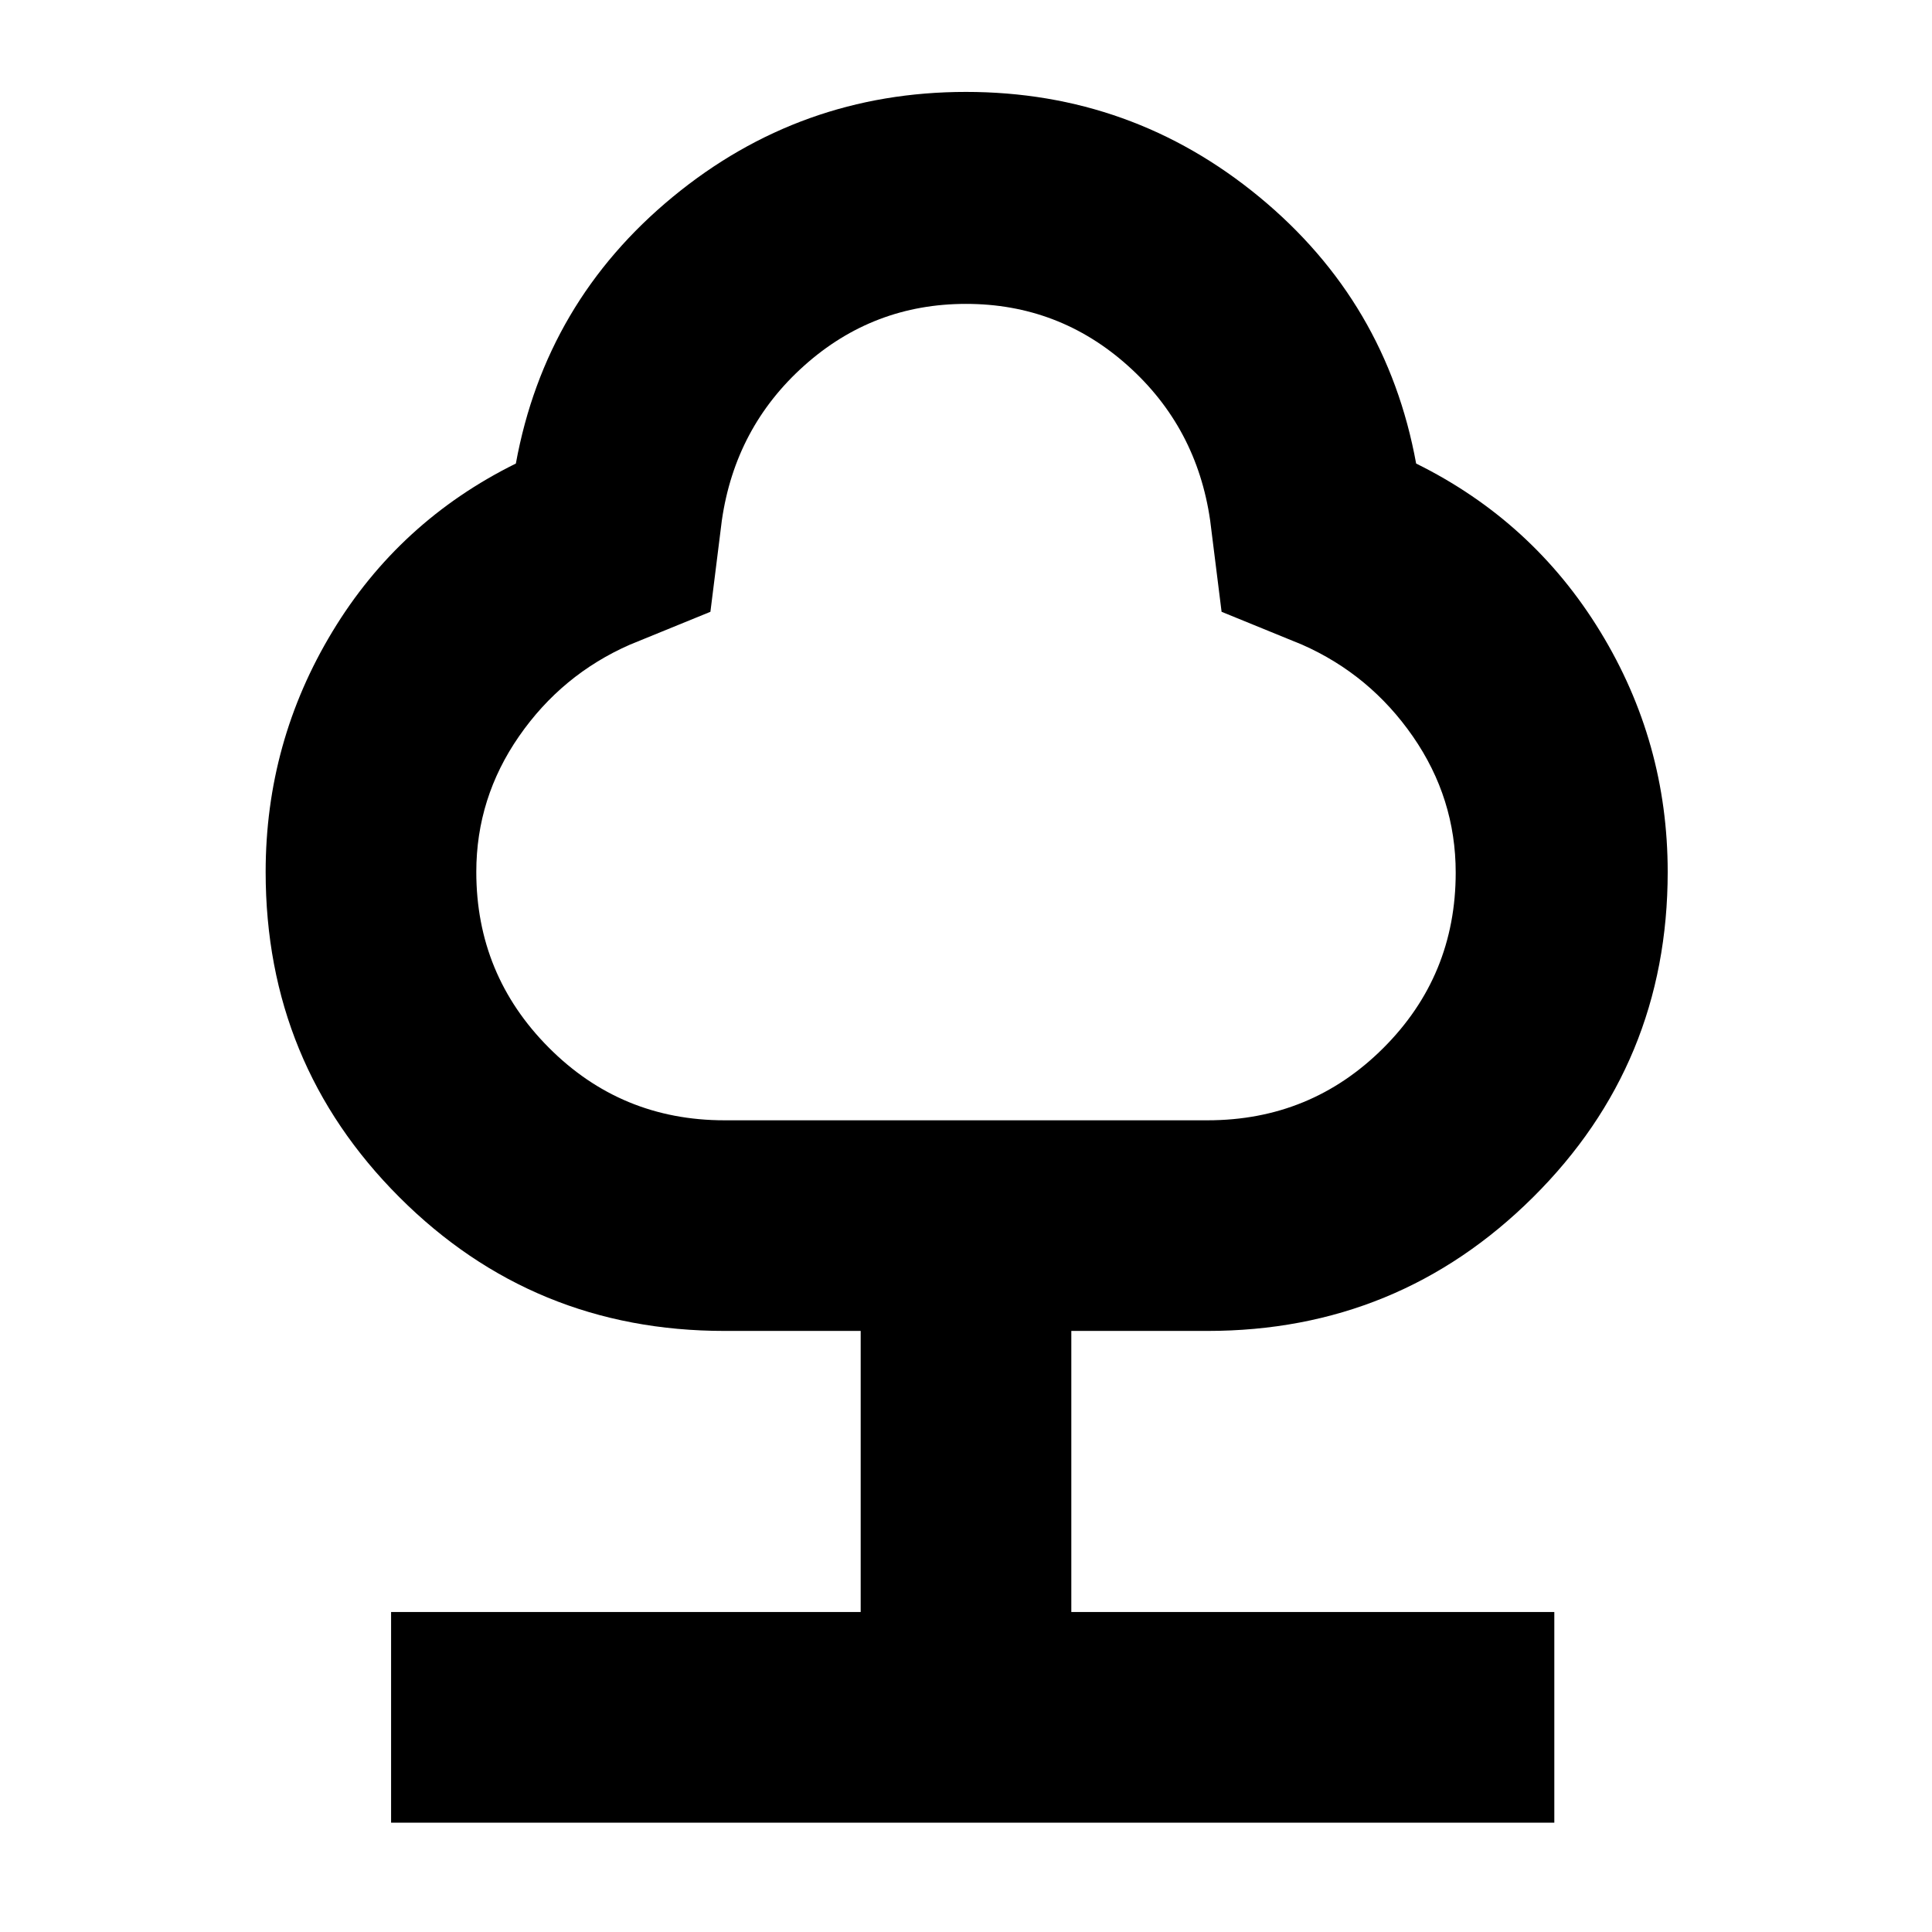 <svg xmlns="http://www.w3.org/2000/svg" height="40" viewBox="0 -960 960 960" width="40"><path d="M194.33-54.33V-159h233.34v-139.67H360q-95.11 0-161.55-66.44Q132-431.56 132-526.73q0-64.57 33.17-119.42 33.16-54.85 91.16-83.52Q271-810 334.3-862.17q63.31-52.16 145.7-52.16 82.39 0 145.7 52.16Q689-810 703.67-729.67q58 28.67 91.5 83.52 33.5 54.85 33.5 119.42 0 95.17-66.89 161.62Q694.9-298.67 600-298.67h-67.67V-159h240v104.67h-578Zm165.67-349h240q51.39 0 87.36-35.9t35.97-87.18q0-36.92-21.26-67.63-21.26-30.7-55.07-45.63L607-656l-5.67-45.33q-6.66-46.34-40.95-77Q526.09-809 480-809q-46.09 0-80.38 30.67-34.29 30.66-40.95 77L353-656l-40 16.33q-33.81 14.84-55.07 45.49-21.26 30.65-21.26 67.43 0 51.08 35.97 87.25T360-403.33Zm120-203.34Z"/></svg>